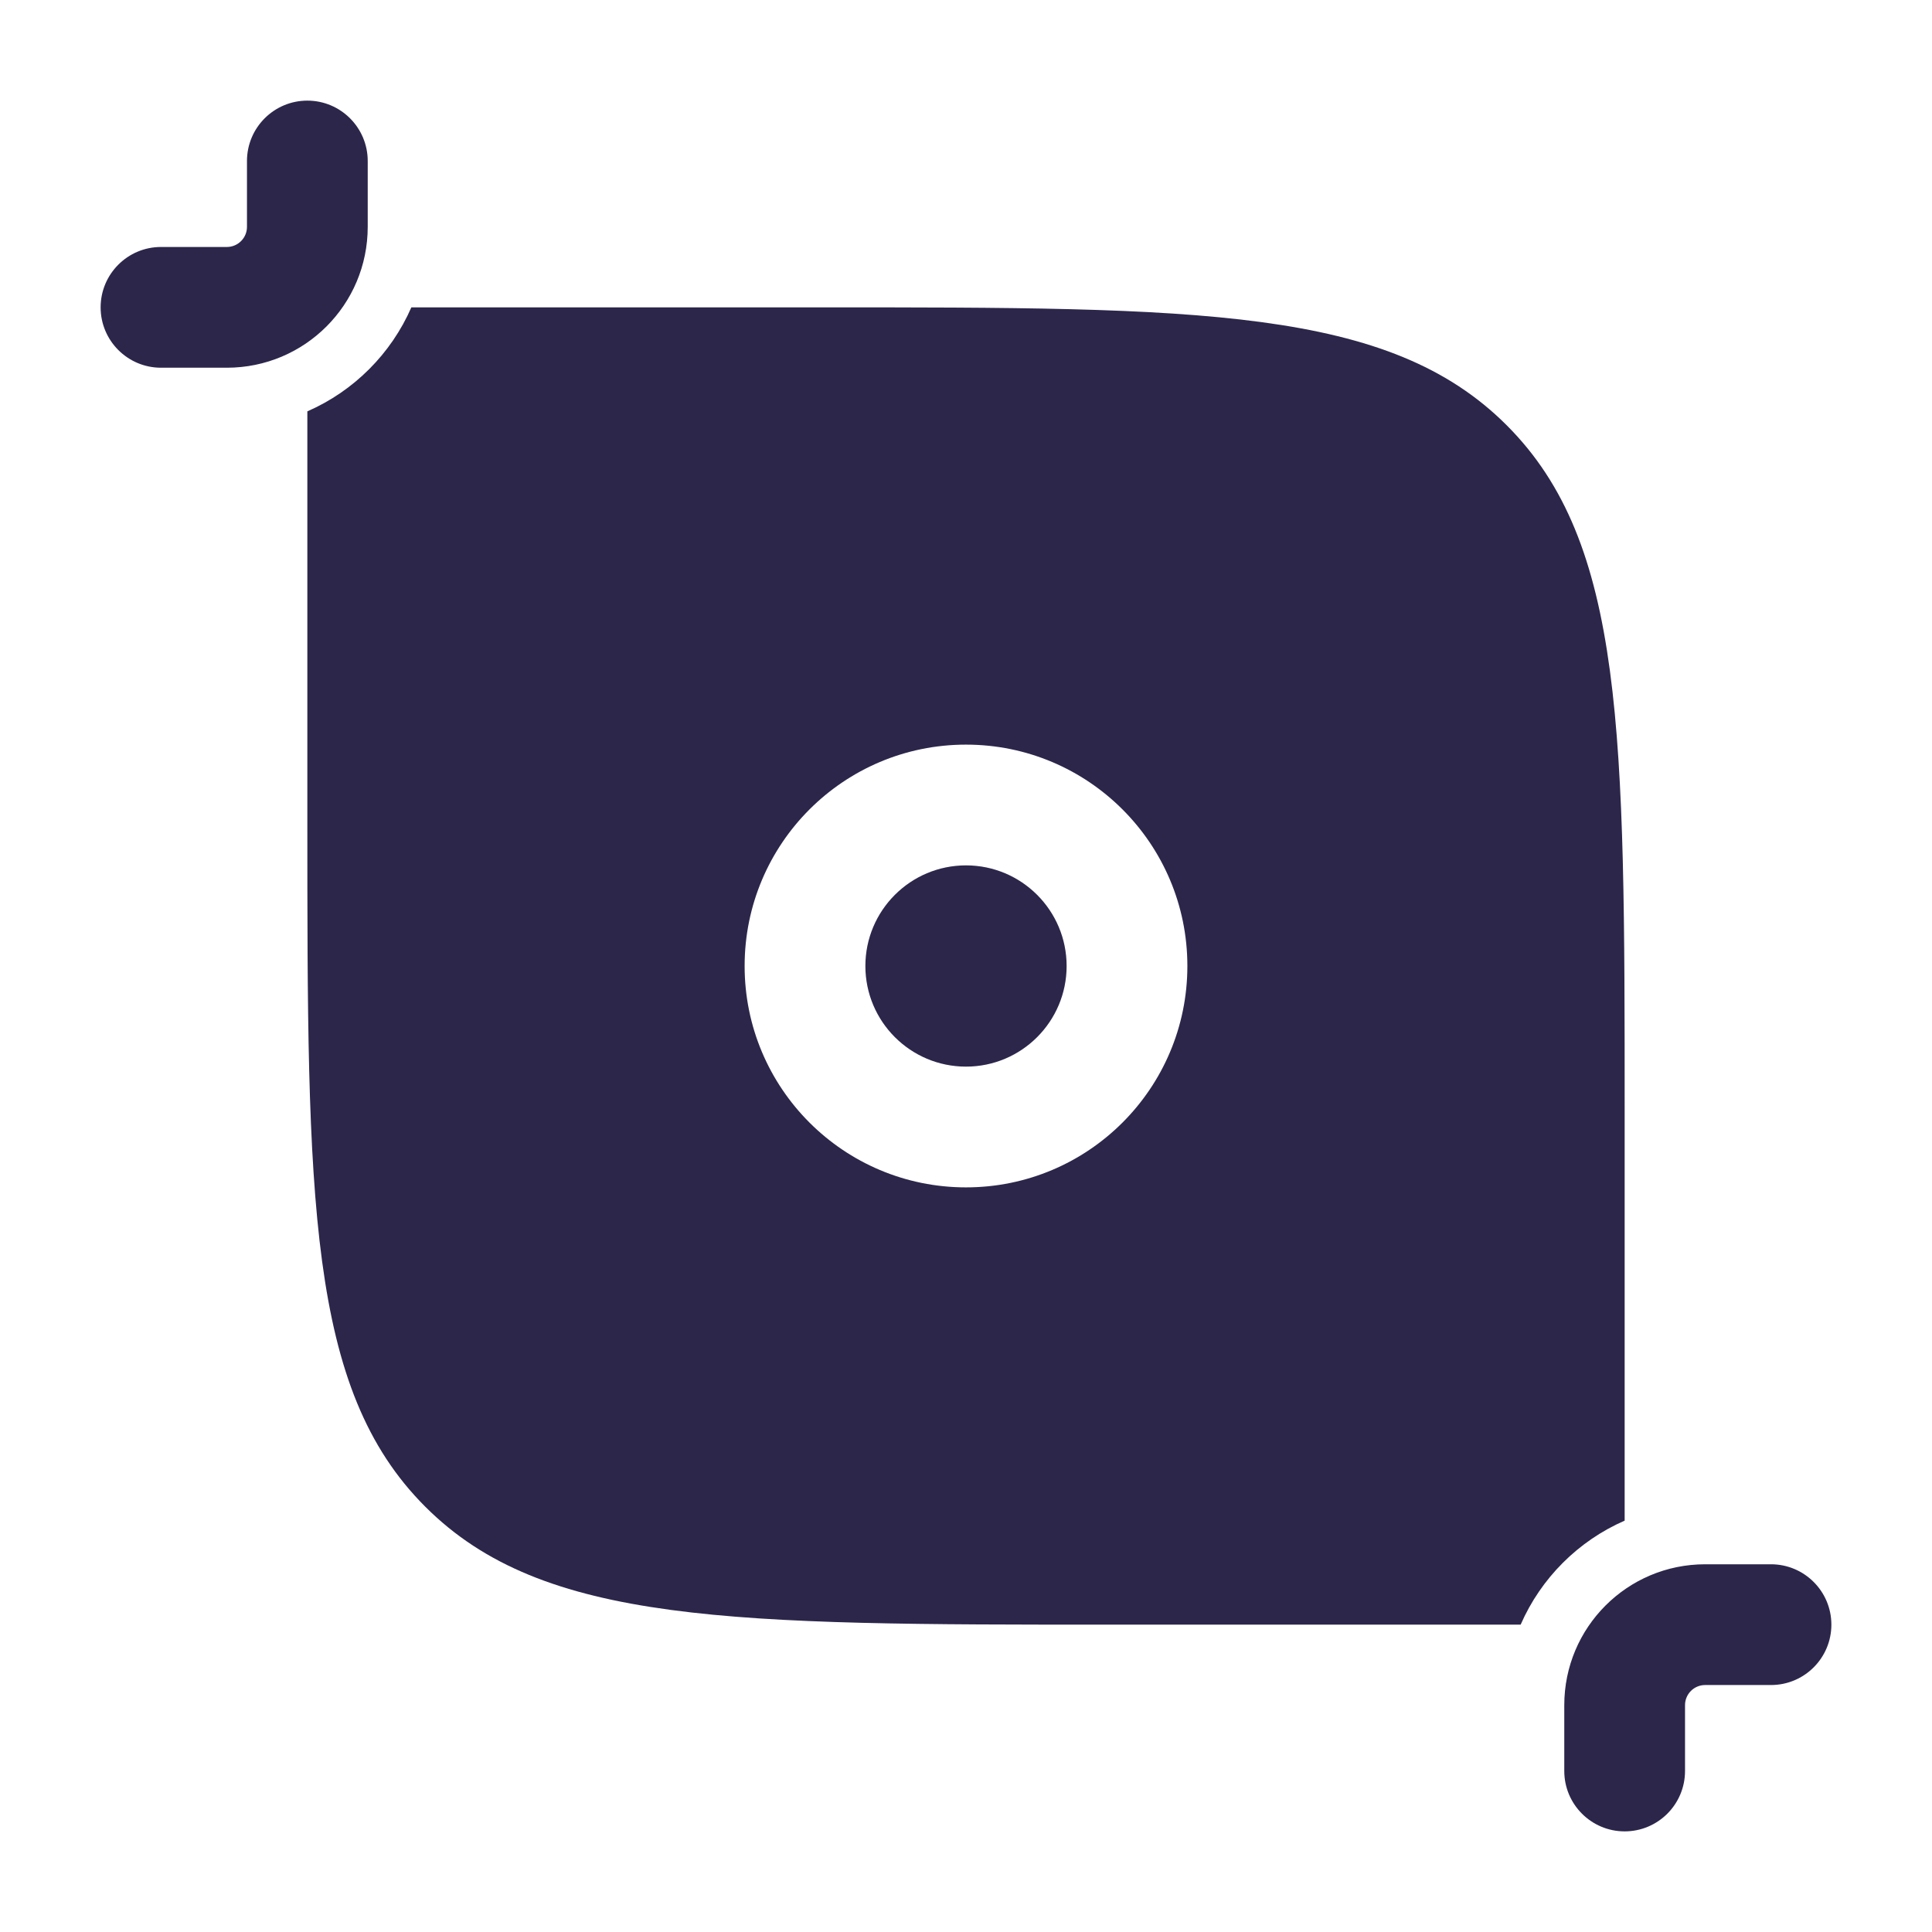 <svg xmlns="http://www.w3.org/2000/svg" width="24" height="24" viewBox="0 0 24 24">
  <defs/>
  <path fill="#2D264B" d="M4.568,2 C4.568,1.586 4.232,1.25 3.818,1.25 C3.404,1.25 3.068,1.586 3.068,2 L3.068,2.818 C3.068,2.956 2.956,3.068 2.818,3.068 L2,3.068 C1.586,3.068 1.25,3.404 1.25,3.818 C1.25,4.232 1.586,4.568 2,4.568 L2.818,4.568 C3.785,4.568 4.568,3.785 4.568,2.818 L4.568,2 Z"/>
  <path fill="#2D264B" d="M21.182,19.432 C20.215,19.432 19.432,20.215 19.432,21.182 L19.432,22 C19.432,22.414 19.768,22.75 20.182,22.75 C20.596,22.75 20.932,22.414 20.932,22 L20.932,21.182 C20.932,21.044 21.044,20.932 21.182,20.932 L22,20.932 C22.414,20.932 22.75,20.596 22.75,20.182 C22.75,19.768 22.414,19.432 22,19.432 L21.182,19.432 Z"/>
  <path fill="#2D264B" d="M10.75,12 C10.75,11.31 11.31,10.75 12,10.75 C12.69,10.75 13.25,11.31 13.25,12 C13.25,12.69 12.69,13.25 12,13.25 C11.31,13.25 10.75,12.69 10.75,12 Z"/>
  <path fill="#2D264B" d="M3.818,10.182 L3.818,5.11 C4.395,4.858 4.858,4.395 5.11,3.818 L10.182,3.818 C14.896,3.818 17.253,3.818 18.717,5.283 C20.182,6.747 20.182,9.104 20.182,13.818 L20.182,18.89 C19.605,19.142 19.142,19.605 18.89,20.182 L13.818,20.182 C9.104,20.182 6.747,20.182 5.283,18.717 C3.818,17.253 3.818,14.896 3.818,10.182 Z M12,9.25 C10.481,9.25 9.25,10.481 9.25,12 C9.25,13.519 10.481,14.75 12,14.75 C13.519,14.75 14.75,13.519 14.75,12 C14.75,10.481 13.519,9.25 12,9.25 Z"/>
</svg>


